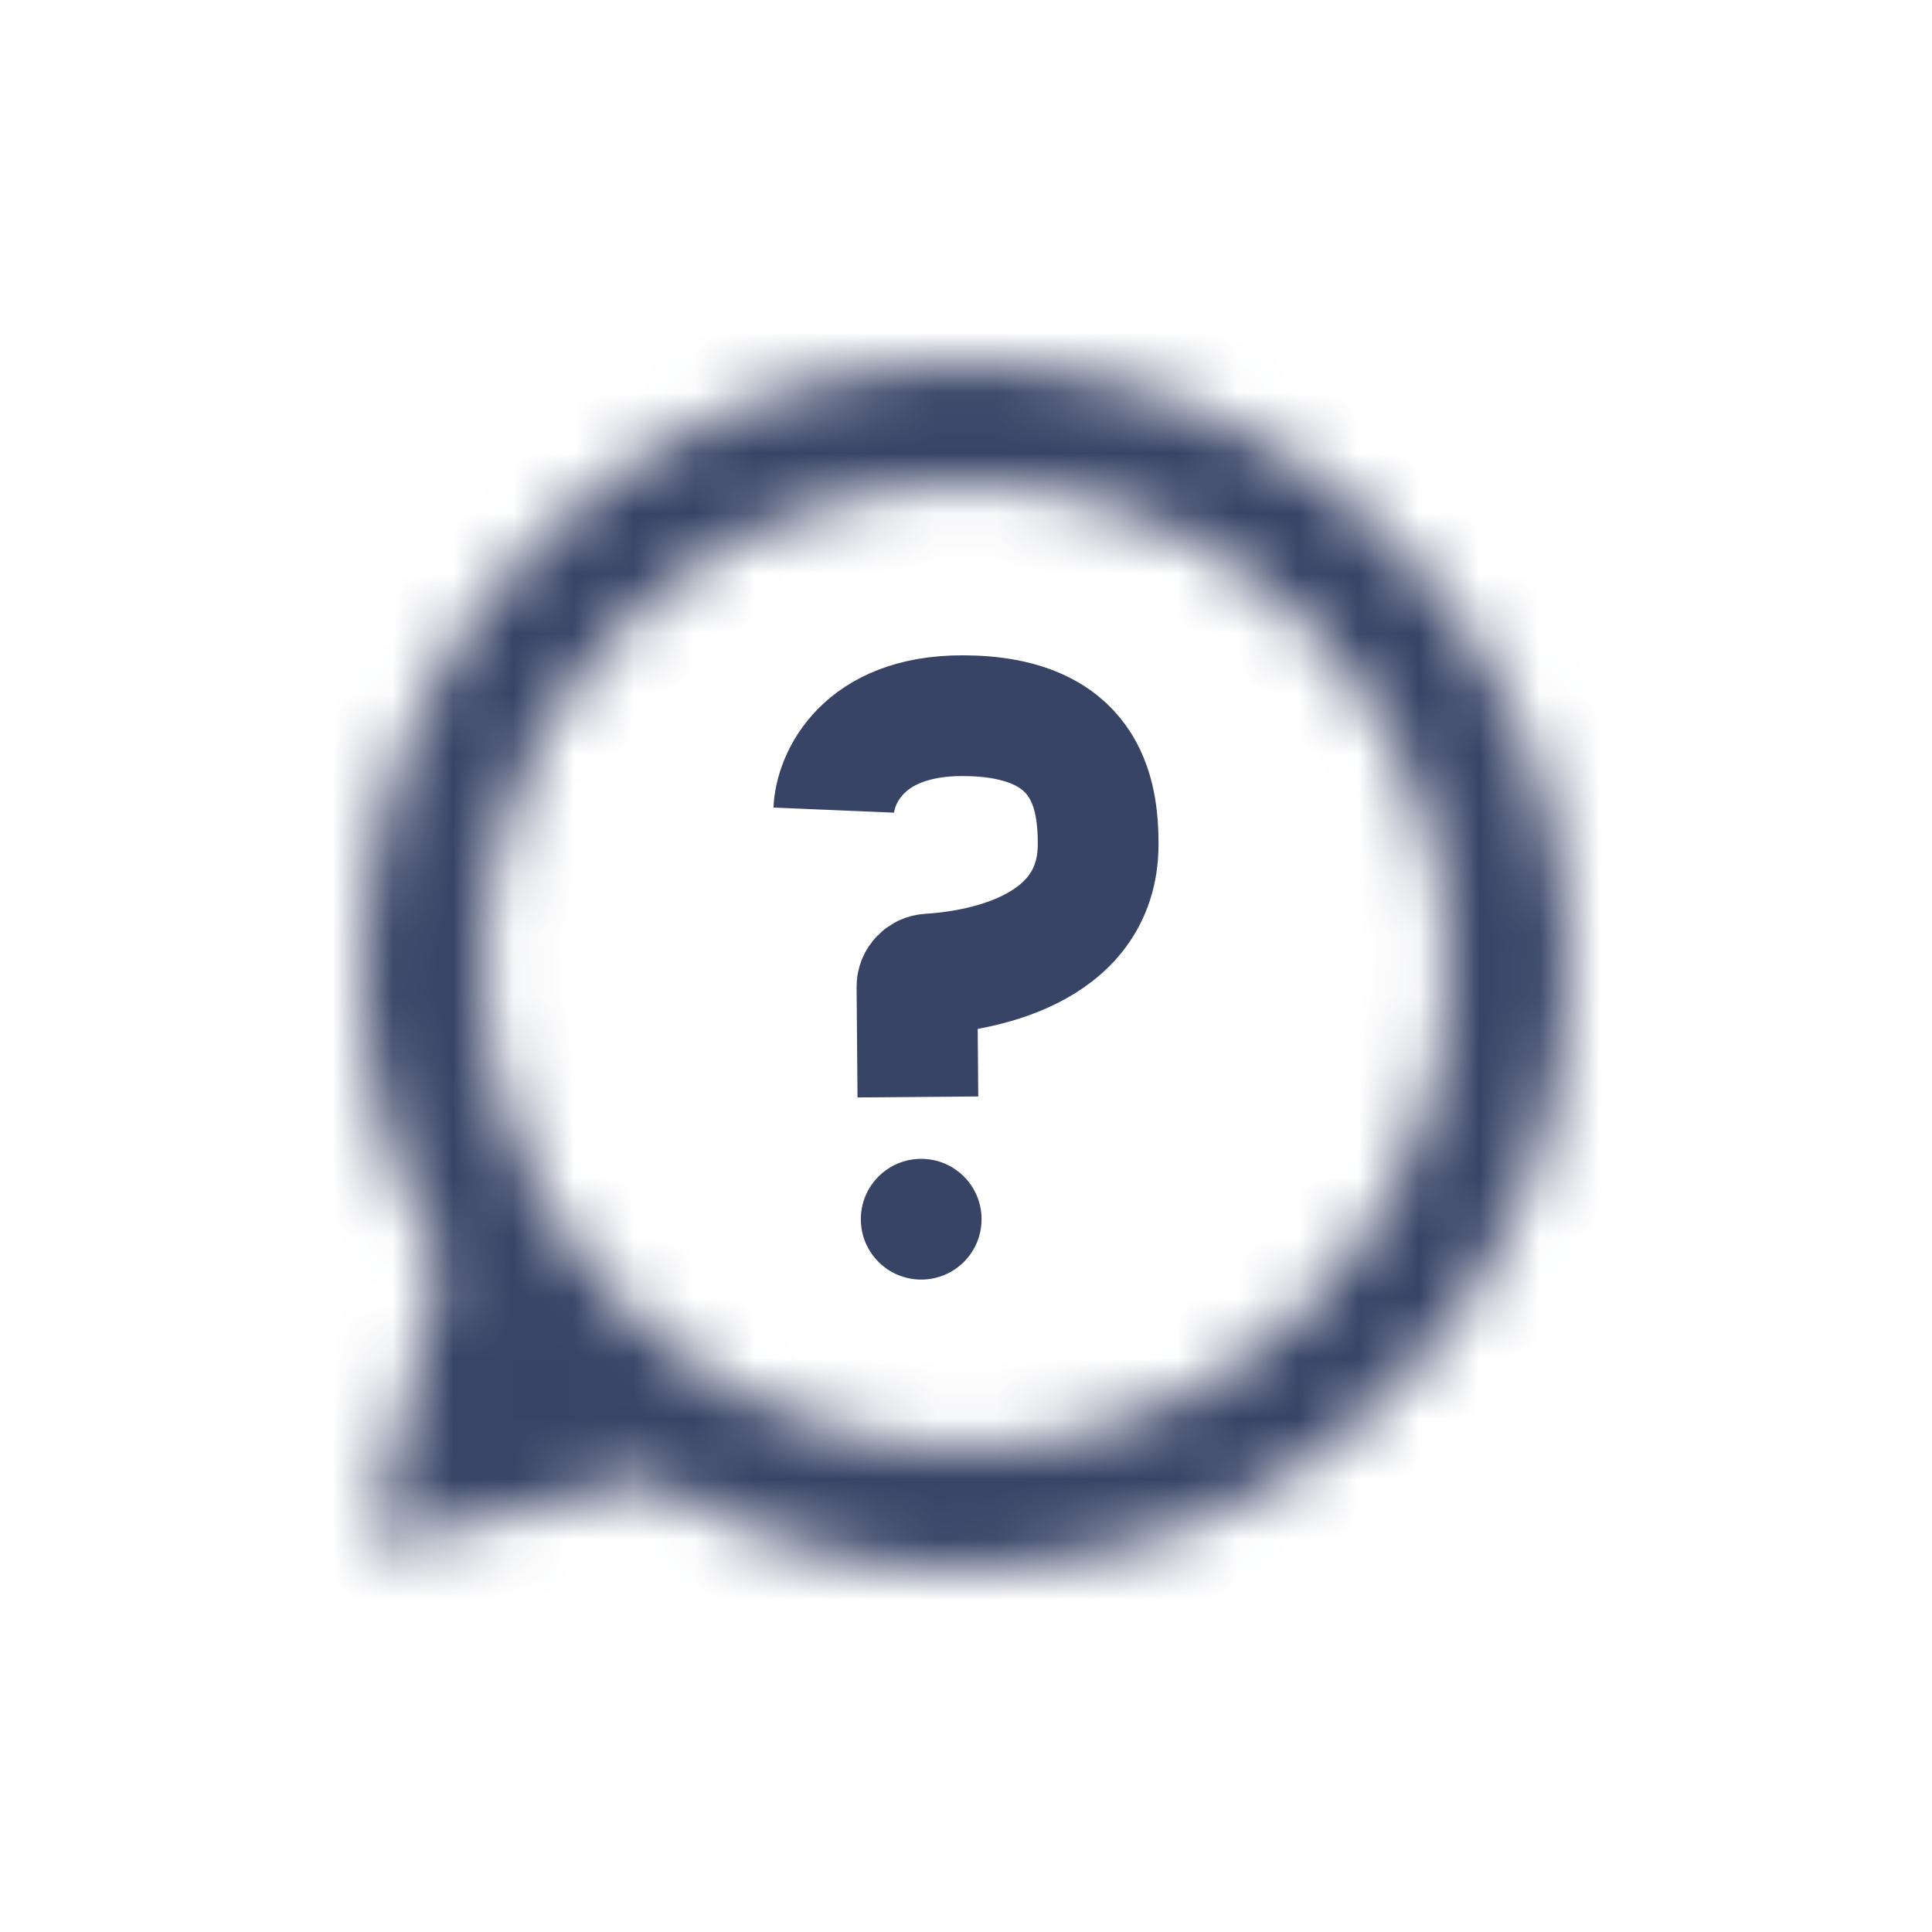 <svg width="32" height="32" viewBox="0 0 32 32" fill="none" xmlns="http://www.w3.org/2000/svg">
<mask id="path-1-inside-1_13507_94013" fill="white">
<path fill-rule="evenodd" clip-rule="evenodd" d="M23.999 16C23.999 20.418 20.418 24 16 24C11.582 24 8 20.418 8 16C8 11.582 11.582 8 16 8C20.418 8 23.999 11.582 23.999 16ZM25.999 16C25.999 21.523 21.522 26 16 26C14.098 26 12.321 25.469 10.807 24.548C10.761 24.52 10.705 24.511 10.653 24.524L6.444 25.576C6.298 25.613 6.165 25.48 6.202 25.334L7.282 21.014C7.294 20.964 7.287 20.911 7.262 20.866C6.458 19.426 6 17.766 6 16C6 10.477 10.477 6 16 6C21.522 6 25.999 10.477 25.999 16Z"/>
</mask>
<path d="M7.282 21.014L9.222 21.499L7.282 21.014ZM7.262 20.866L5.515 21.841L7.262 20.866ZM6.444 25.576L6.929 27.516L6.444 25.576ZM6.202 25.334L8.142 25.819L6.202 25.334ZM10.807 24.548L11.847 22.839L10.807 24.548ZM10.653 24.524L10.168 22.584L10.653 24.524ZM16 26C21.522 26 25.999 21.523 25.999 16H21.999C21.999 19.314 19.313 22 16 22V26ZM6 16C6 21.523 10.477 26 16 26V22C12.686 22 10 19.314 10 16H6ZM16 6C10.477 6 6 10.477 6 16H10C10 12.686 12.686 10 16 10V6ZM25.999 16C25.999 10.477 21.522 6 16 6V10C19.313 10 21.999 12.686 21.999 16H25.999ZM16 28C22.627 28 27.999 22.627 27.999 16H23.999C23.999 20.418 20.418 24 16 24V28ZM9.767 26.256C11.585 27.363 13.721 28 16 28V24C14.475 24 13.056 23.575 11.847 22.839L9.767 26.256ZM10.168 22.584L5.959 23.636L6.929 27.516L11.138 26.464L10.168 22.584ZM8.142 25.819L9.222 21.499L5.341 20.529L4.261 24.848L8.142 25.819ZM4 16C4 18.116 4.55 20.11 5.515 21.841L9.008 19.892C8.366 18.742 8 17.416 8 16H4ZM16 4C9.372 4 4 9.373 4 16H8C8 11.582 11.582 8 16 8V4ZM27.999 16C27.999 9.373 22.627 4 16 4V8C20.418 8 23.999 11.582 23.999 16H27.999ZM9.222 21.499C9.36 20.947 9.277 20.373 9.008 19.892L5.515 21.841C5.297 21.449 5.229 20.98 5.341 20.529L9.222 21.499ZM5.959 23.636C7.278 23.306 8.472 24.5 8.142 25.819L4.261 24.848C3.859 26.46 5.318 27.919 6.929 27.516L5.959 23.636ZM11.847 22.839C11.352 22.538 10.748 22.439 10.168 22.584L11.138 26.464C10.663 26.583 10.17 26.501 9.767 26.256L11.847 22.839Z" fill="#384466" mask="url(#path-1-inside-1_13507_94013)"/>
<path d="M13.81 13.418C13.832 12.897 14.286 11.854 15.938 11.854C18.002 11.854 18.189 13.136 18.189 13.981C18.189 15.823 16.065 16.093 15.39 16.133C15.278 16.139 15.187 16.231 15.188 16.343L15.203 18.169" stroke="#384466" stroke-width="2"/>
<circle cx="15.258" cy="20.194" r="1" fill="#384466"/>
</svg>
